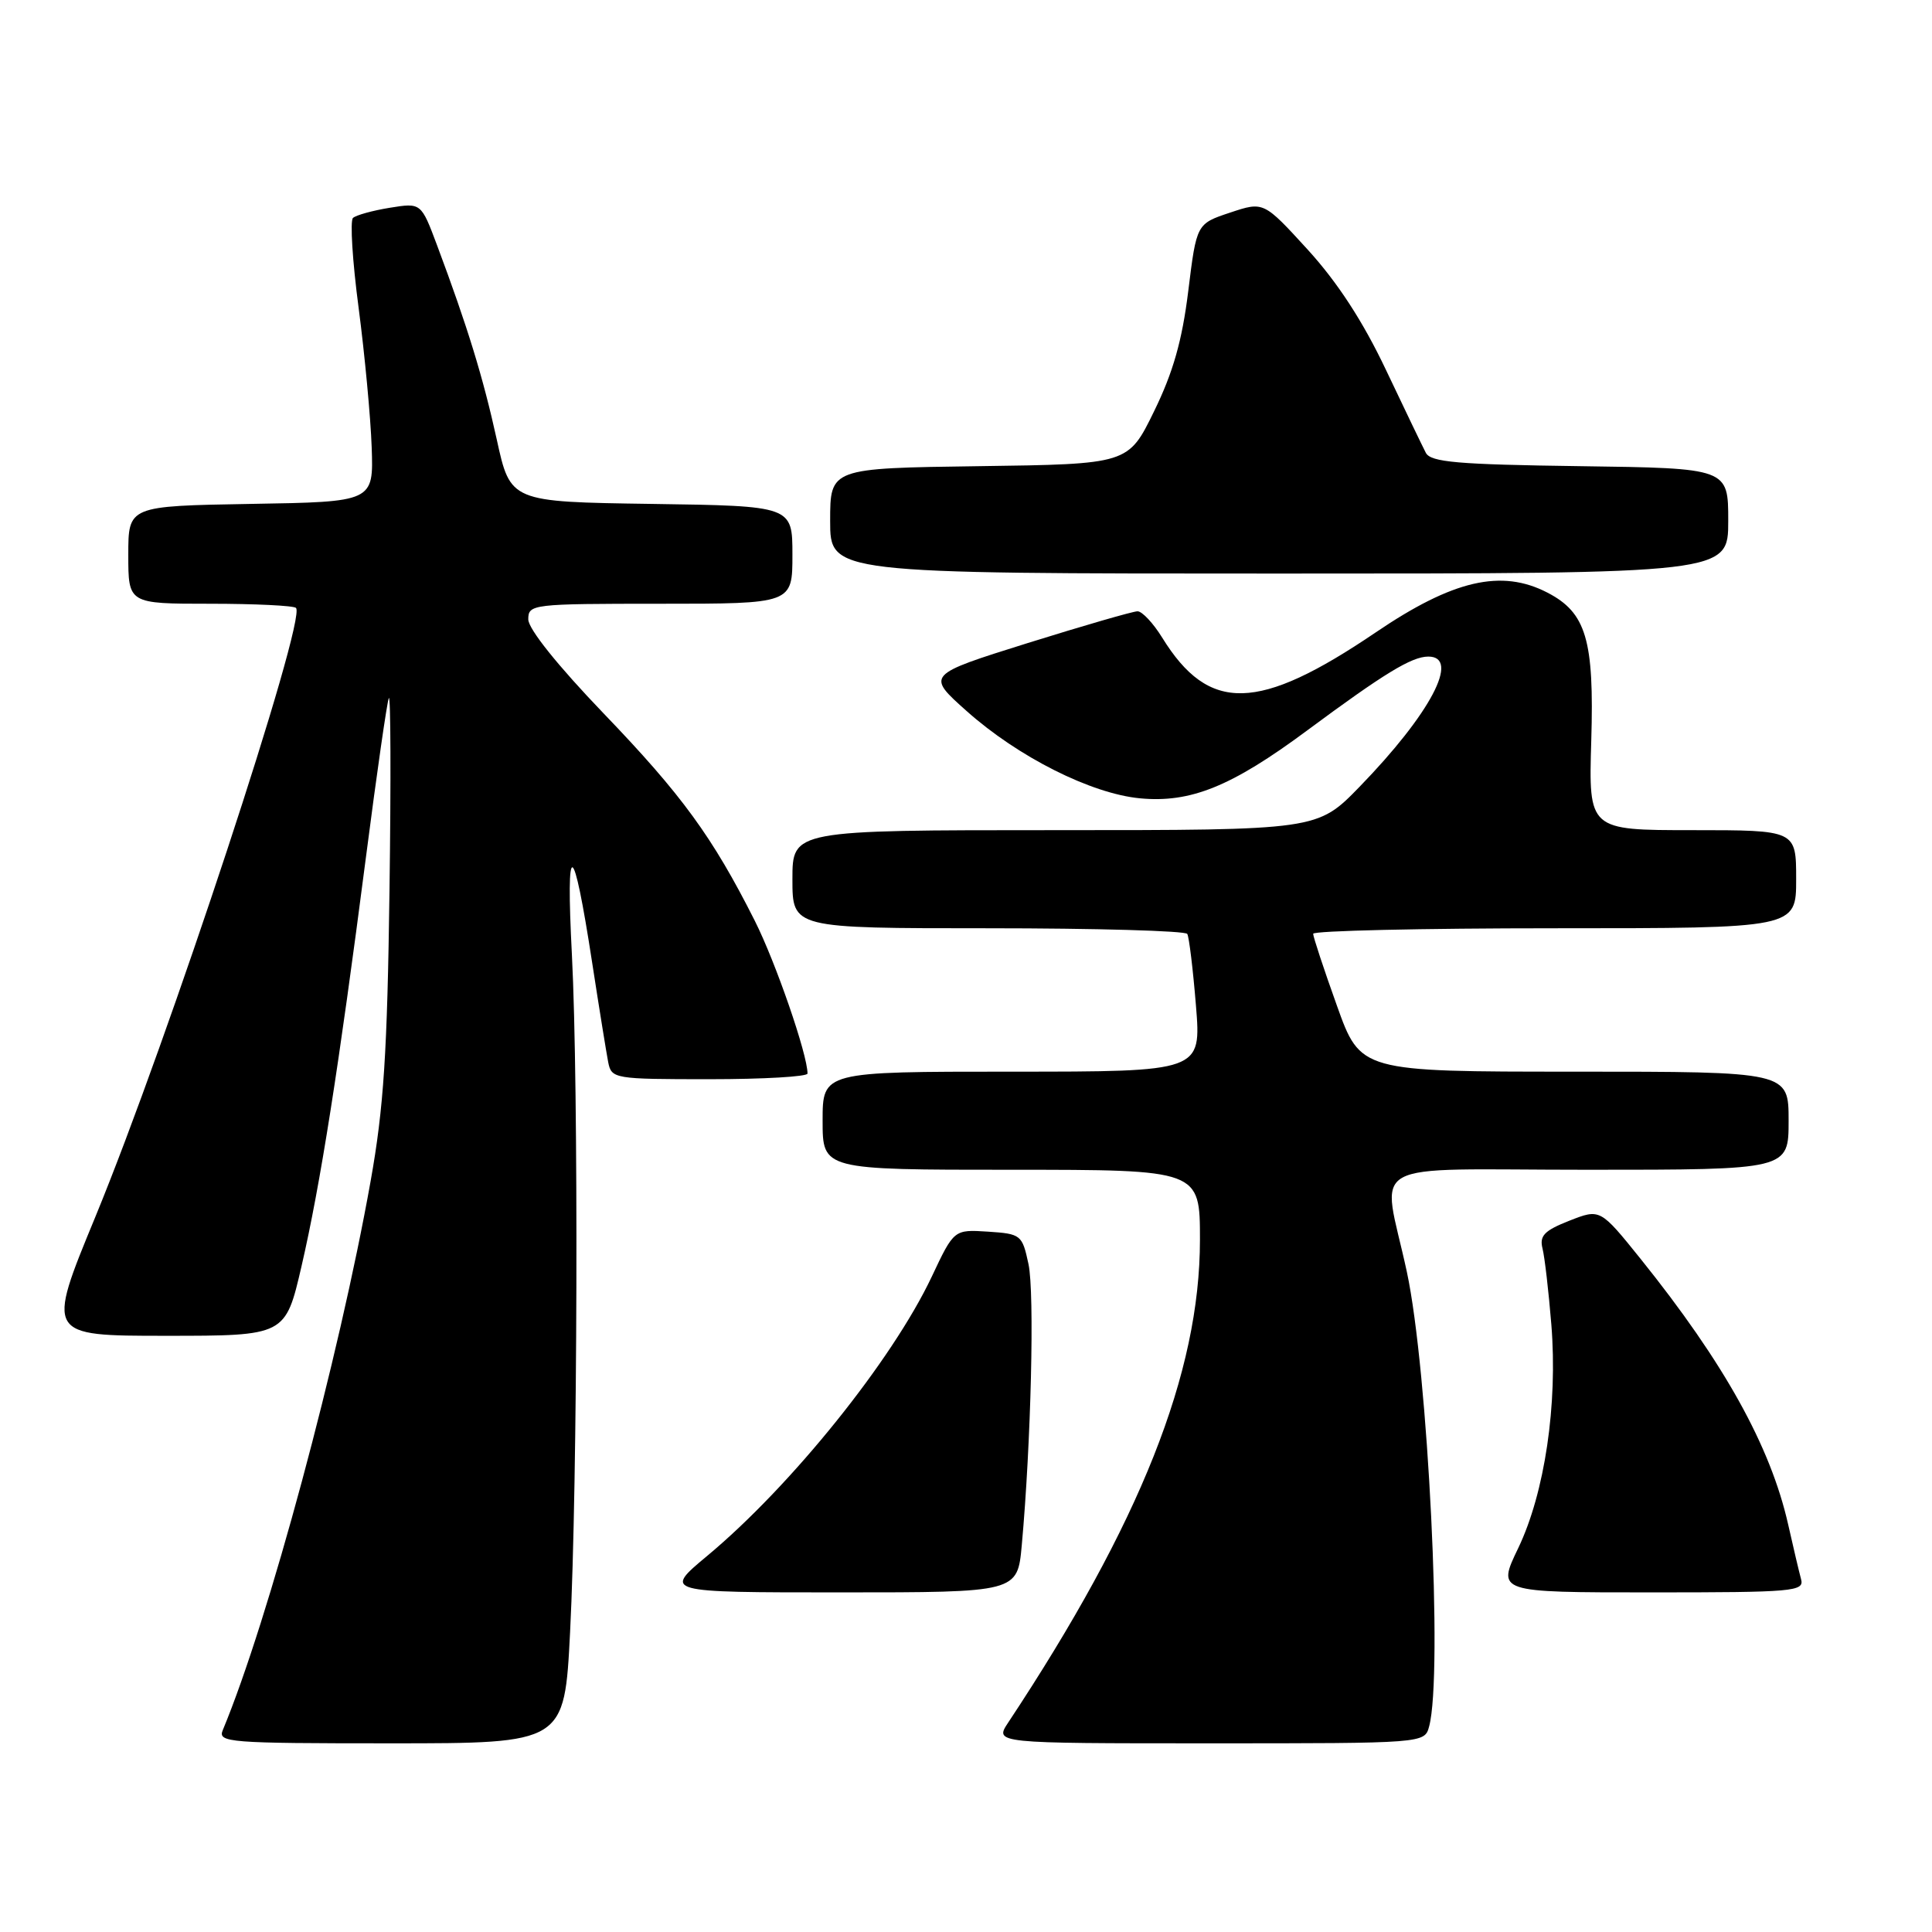 <?xml version="1.0" encoding="UTF-8" standalone="no"?>
<!DOCTYPE svg PUBLIC "-//W3C//DTD SVG 1.1//EN" "http://www.w3.org/Graphics/SVG/1.1/DTD/svg11.dtd" >
<svg xmlns="http://www.w3.org/2000/svg" xmlns:xlink="http://www.w3.org/1999/xlink" version="1.1" viewBox="0 0 256 256">
 <g >
 <path fill="currentColor"
d=" M 75.54 216.25 C 76.54 196.56 76.68 143.94 75.78 126.50 C 74.96 110.71 75.93 111.09 78.46 127.53 C 79.39 133.57 80.35 139.51 80.59 140.75 C 81.03 142.94 81.36 143.00 94.02 143.00 C 101.16 143.00 107.00 142.66 107.00 142.25 C 107.00 139.72 102.78 127.50 100.01 122.00 C 94.41 110.89 90.34 105.31 80.00 94.55 C 73.91 88.21 70.00 83.33 70.00 82.07 C 70.00 80.06 70.47 80.00 87.50 80.00 C 105.00 80.00 105.00 80.00 105.00 73.52 C 105.00 67.04 105.00 67.04 86.31 66.77 C 67.63 66.50 67.63 66.50 65.82 58.22 C 64.01 50.00 61.97 43.34 57.92 32.52 C 55.80 26.86 55.80 26.86 51.65 27.53 C 49.37 27.90 47.17 28.51 46.77 28.88 C 46.37 29.26 46.70 34.62 47.52 40.80 C 48.33 46.98 49.11 55.29 49.25 59.27 C 49.50 66.50 49.50 66.50 33.25 66.77 C 17.00 67.05 17.00 67.05 17.00 73.52 C 17.00 80.00 17.00 80.00 27.83 80.00 C 33.79 80.00 38.91 80.25 39.22 80.55 C 40.67 82.01 22.26 137.88 12.63 161.25 C 6.13 177.00 6.13 177.00 21.98 177.00 C 37.82 177.00 37.82 177.00 39.96 167.75 C 42.44 157.02 44.87 141.58 48.50 113.50 C 49.92 102.50 51.28 93.05 51.52 92.50 C 51.77 91.95 51.81 103.42 51.61 118.00 C 51.32 139.51 50.85 146.76 49.11 156.50 C 44.92 180.02 35.57 214.72 29.52 229.25 C 28.83 230.89 30.27 231.00 51.79 231.00 C 74.79 231.00 74.79 231.00 75.54 216.25 Z  M 189.37 228.75 C 191.21 221.88 189.23 181.61 186.41 168.50 C 183.13 153.30 180.11 155.00 210.37 155.00 C 237.00 155.00 237.00 155.00 237.00 148.50 C 237.00 142.00 237.00 142.00 208.64 142.00 C 180.27 142.00 180.27 142.00 177.14 133.23 C 175.41 128.41 174.00 124.13 174.00 123.73 C 174.00 123.33 188.40 123.00 206.00 123.00 C 238.00 123.00 238.00 123.00 238.00 116.50 C 238.00 110.00 238.00 110.00 224.25 110.00 C 210.50 110.00 210.50 110.00 210.85 98.15 C 211.25 84.78 210.18 81.18 205.03 78.52 C 198.94 75.37 192.53 76.85 182.30 83.79 C 166.72 94.35 160.19 94.51 153.99 84.48 C 152.81 82.57 151.34 81.00 150.73 81.00 C 150.13 81.00 143.57 82.90 136.17 85.21 C 122.71 89.43 122.71 89.43 128.11 94.24 C 134.90 100.29 144.56 105.16 151.04 105.78 C 157.75 106.42 163.17 104.23 173.19 96.80 C 183.39 89.24 187.04 87.01 189.25 87.00 C 193.55 86.99 189.54 94.58 180.15 104.25 C 174.56 110.00 174.56 110.00 139.78 110.00 C 105.00 110.00 105.00 110.00 105.00 116.50 C 105.00 123.00 105.00 123.00 130.94 123.00 C 145.21 123.00 157.08 123.34 157.32 123.75 C 157.56 124.16 158.08 128.44 158.47 133.25 C 159.18 142.00 159.18 142.00 134.09 142.00 C 109.00 142.00 109.00 142.00 109.00 148.50 C 109.00 155.00 109.00 155.00 134.00 155.00 C 159.00 155.00 159.00 155.00 159.00 164.27 C 159.00 181.91 151.10 201.81 133.59 228.25 C 131.77 231.00 131.77 231.00 160.27 231.00 C 188.77 231.00 188.77 231.00 189.37 228.75 Z  M 135.39 204.75 C 136.62 191.25 137.10 171.30 136.28 167.50 C 135.45 163.62 135.29 163.49 130.92 163.20 C 126.41 162.91 126.41 162.91 123.46 169.17 C 118.22 180.26 104.83 196.90 93.71 206.16 C 87.90 211.00 87.90 211.00 111.36 211.00 C 134.82 211.00 134.82 211.00 135.39 204.75 Z  M 238.65 209.25 C 238.39 208.29 237.62 205.03 236.94 202.00 C 234.60 191.64 228.46 180.59 217.40 166.82 C 212.03 160.15 212.03 160.15 207.95 161.75 C 204.63 163.06 203.97 163.74 204.39 165.43 C 204.68 166.57 205.20 171.10 205.56 175.50 C 206.42 186.10 204.69 197.80 201.17 205.14 C 198.35 211.00 198.35 211.00 218.74 211.00 C 237.68 211.00 239.10 210.88 238.65 209.25 Z  M 229.00 69.02 C 229.00 62.04 229.00 62.04 209.36 61.77 C 193.10 61.55 189.58 61.24 188.93 60.00 C 188.50 59.17 186.12 54.23 183.64 49.00 C 180.59 42.57 177.24 37.43 173.29 33.09 C 167.44 26.69 167.44 26.69 163.00 28.17 C 158.55 29.65 158.55 29.65 157.45 38.57 C 156.64 45.14 155.44 49.35 152.92 54.50 C 149.50 61.50 149.50 61.50 129.75 61.77 C 110.00 62.04 110.00 62.04 110.00 69.02 C 110.00 76.00 110.00 76.00 169.50 76.00 C 229.00 76.00 229.00 76.00 229.00 69.02 Z "/>
</g>
</svg>